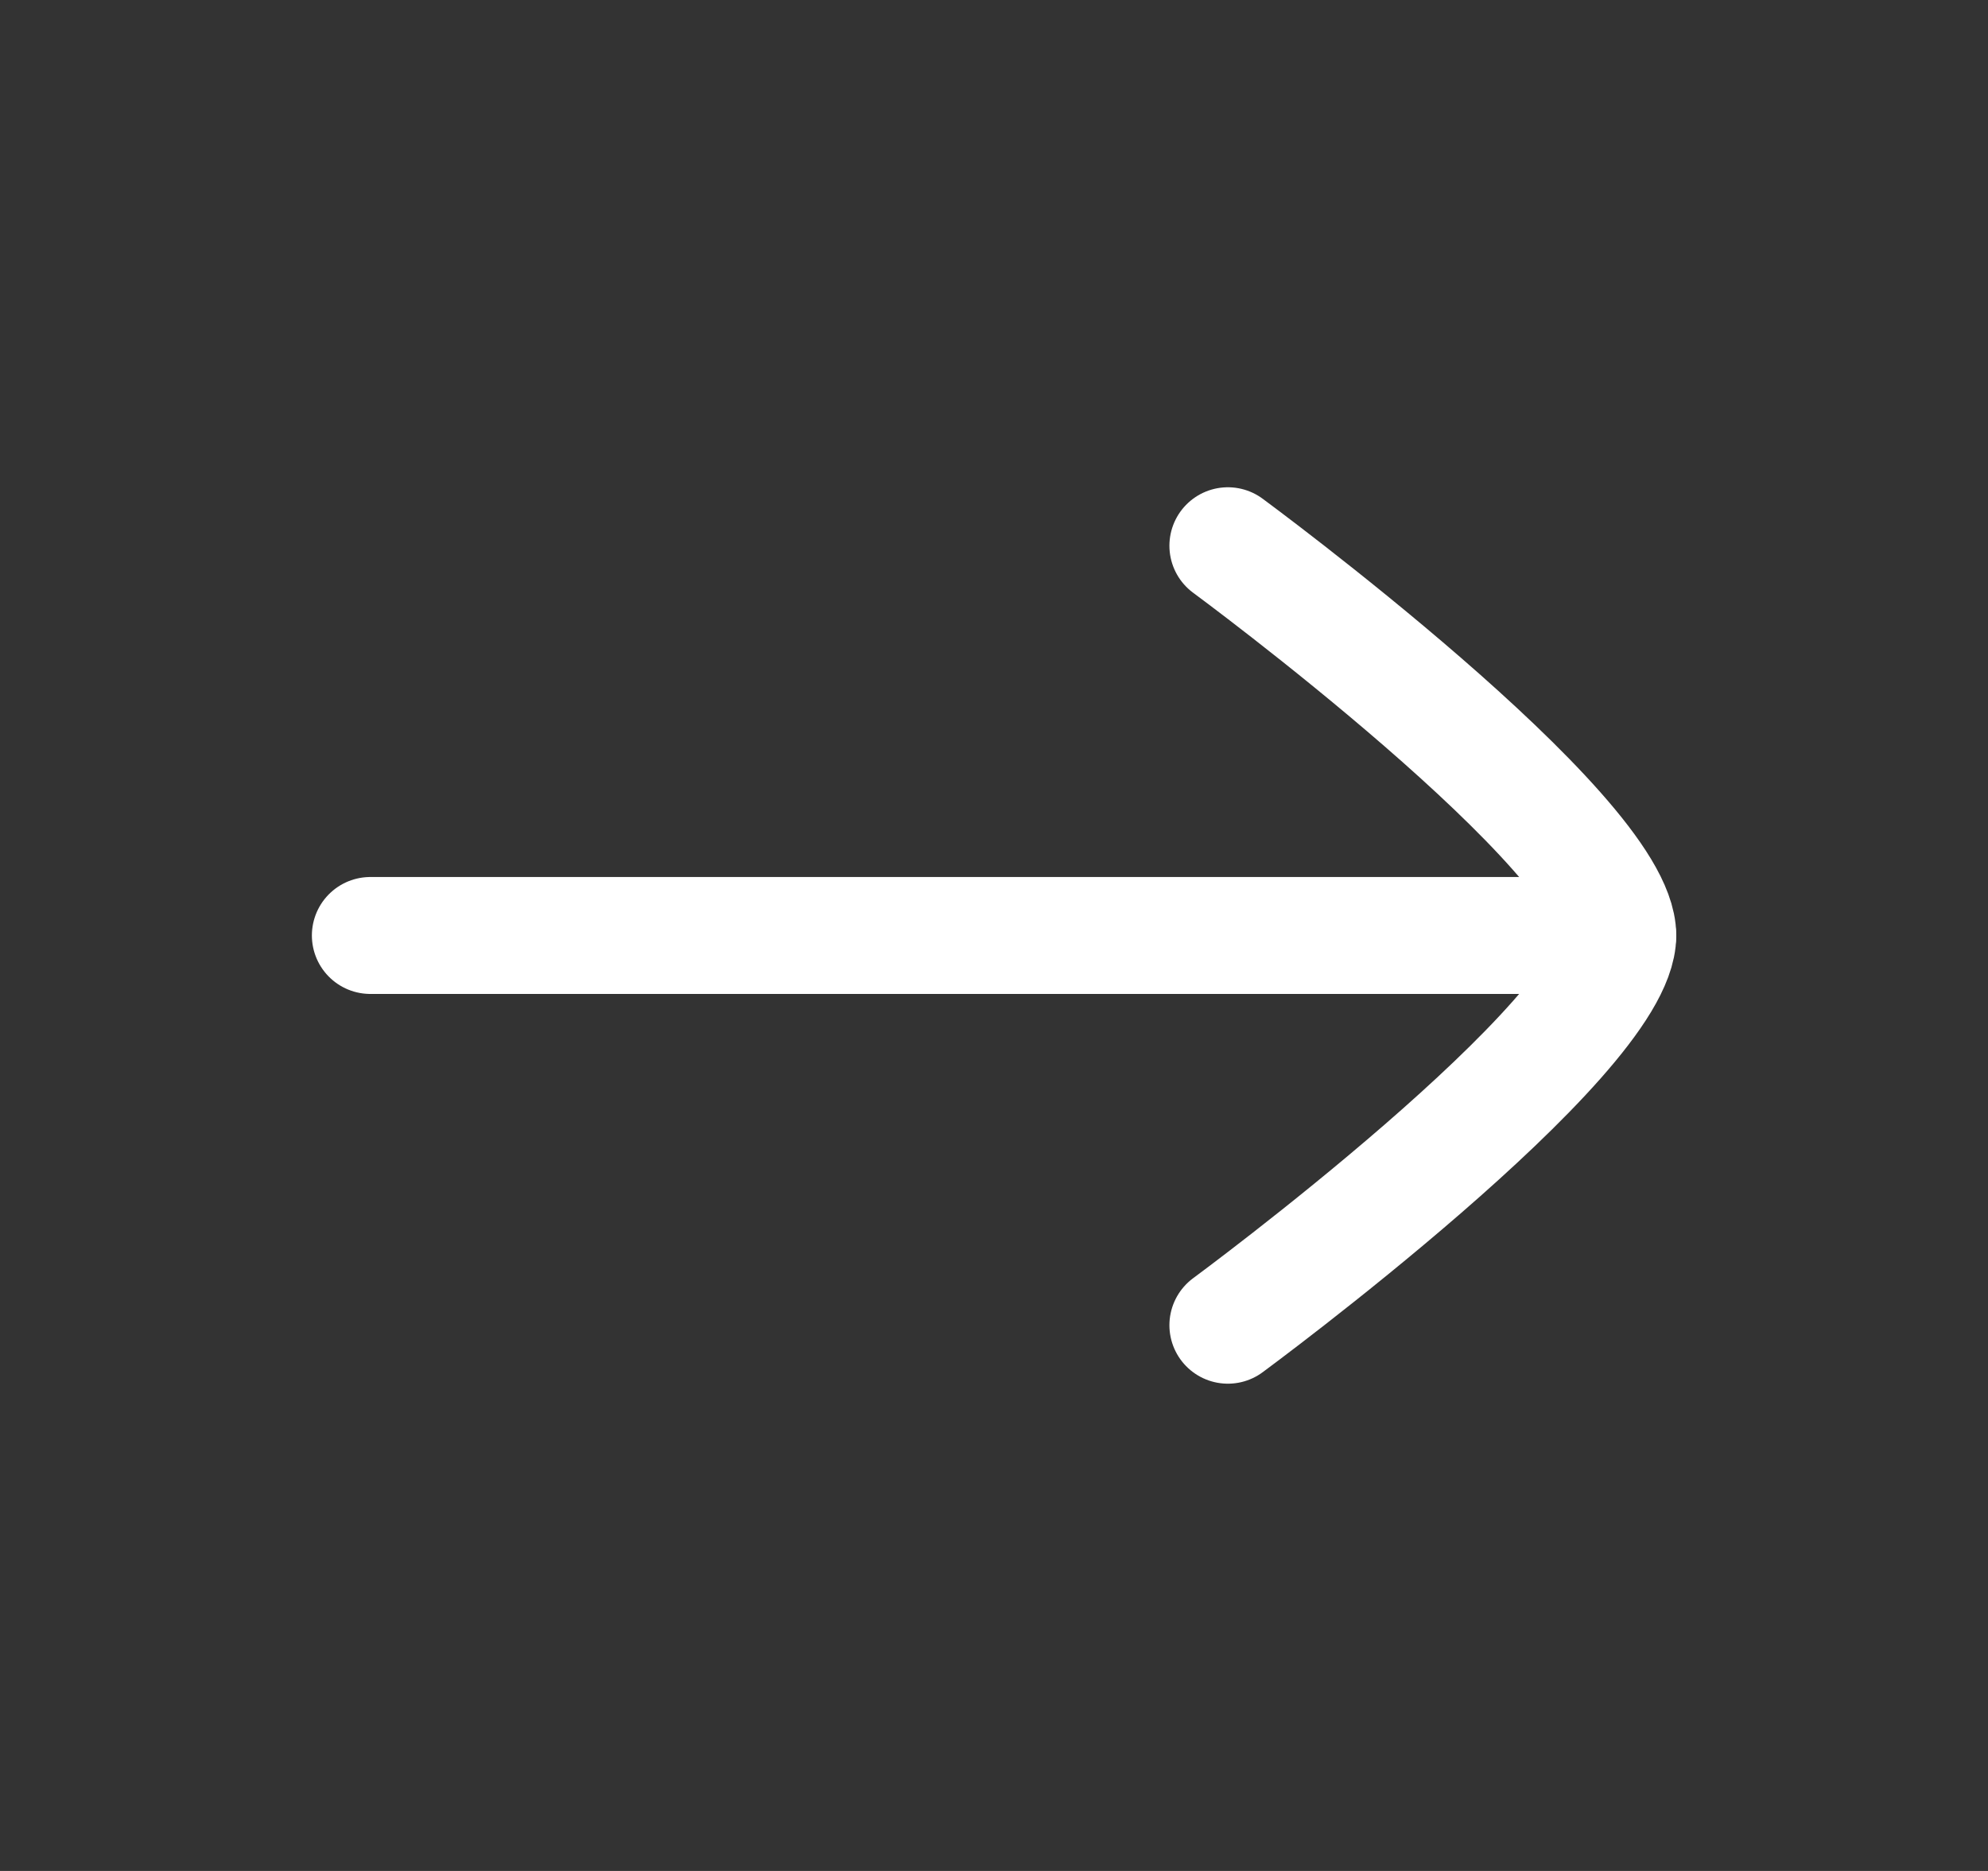 <svg width="17" height="16" viewBox="0 0 17 16" fill="none" xmlns="http://www.w3.org/2000/svg">
<rect x="0" y="0" width="17" height="16" fill="#333333" stroke="none"/>
<path d="M13.833 8H3.167" stroke="white" stroke-linecap="round" stroke-linejoin="round"/>
<path d="M10.5 11.333C10.5 11.333 13.834 8.878 13.834 8C13.834 7.122 10.5 4.667 10.5 4.667" stroke="white" stroke-linecap="round" stroke-linejoin="round"/>
</svg>
